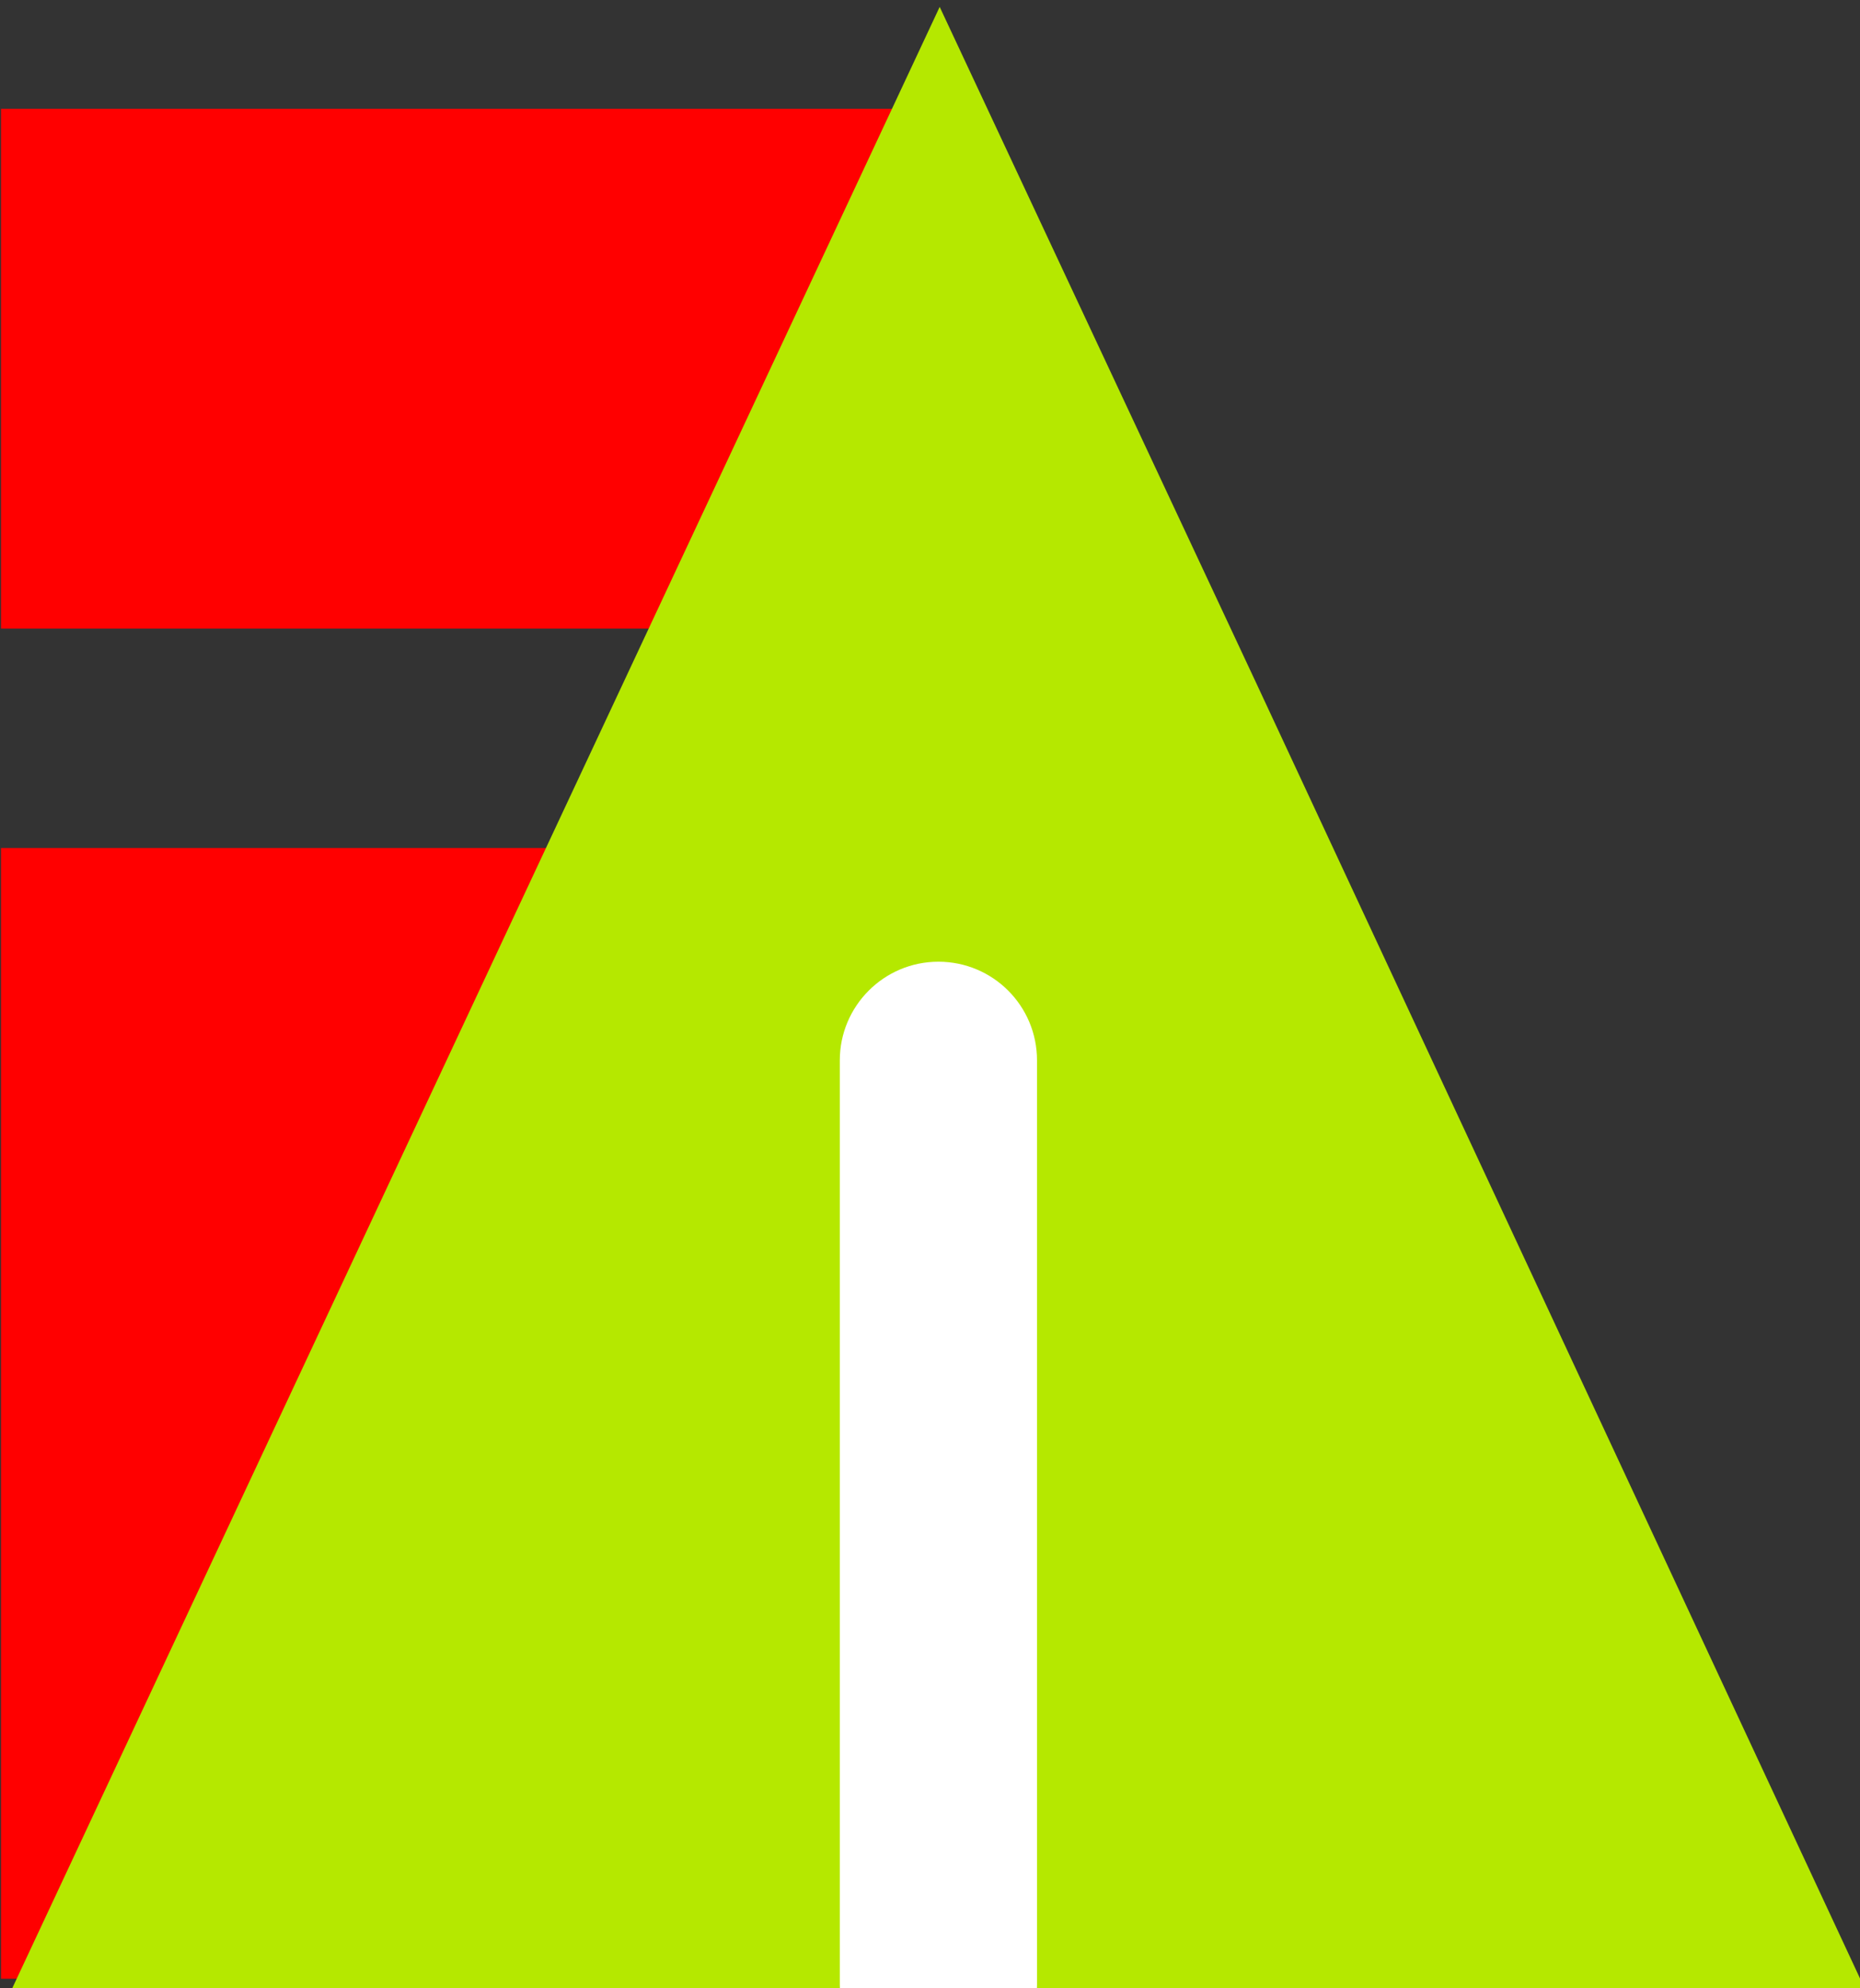 <svg version="1.1" id="Layer_1" xmlns="http://www.w3.org/2000/svg" xmlns:xlink="http://www.w3.org/1999/xlink" x="0px" y="0px"
     viewBox="0 0 73 78" style="enable-background:new 0 0 73 78;" xml:space="preserve">
<rect x="0" y="0" width="73" height="78" fill="#333333" stroke="none"/>
<rect x="0.04" y="4.27" style="fill:#FF0000;" width="37.84" height="20.39"/>
<rect x="0.04" y="33.27" style="fill:#FF0000;" width="37.84" height="44.36"/>
<polygon style="fill:#B5E800;" points="0.36,78.26 31.85,78.26 73.3,78.26 49.3,26.79 36.88,0.27 "/>
<path style="fill:#FFFFFF;" d="M36.83,81.73c-2.14,0-3.87-1.73-3.87-3.87V41.6c0-2.13,1.73-3.87,3.87-3.87l0,0
    c2.14,0,3.87,1.73,3.87,3.87v36.26C40.7,80,38.97,81.73,36.83,81.73L36.83,81.73z"/>
</svg>
